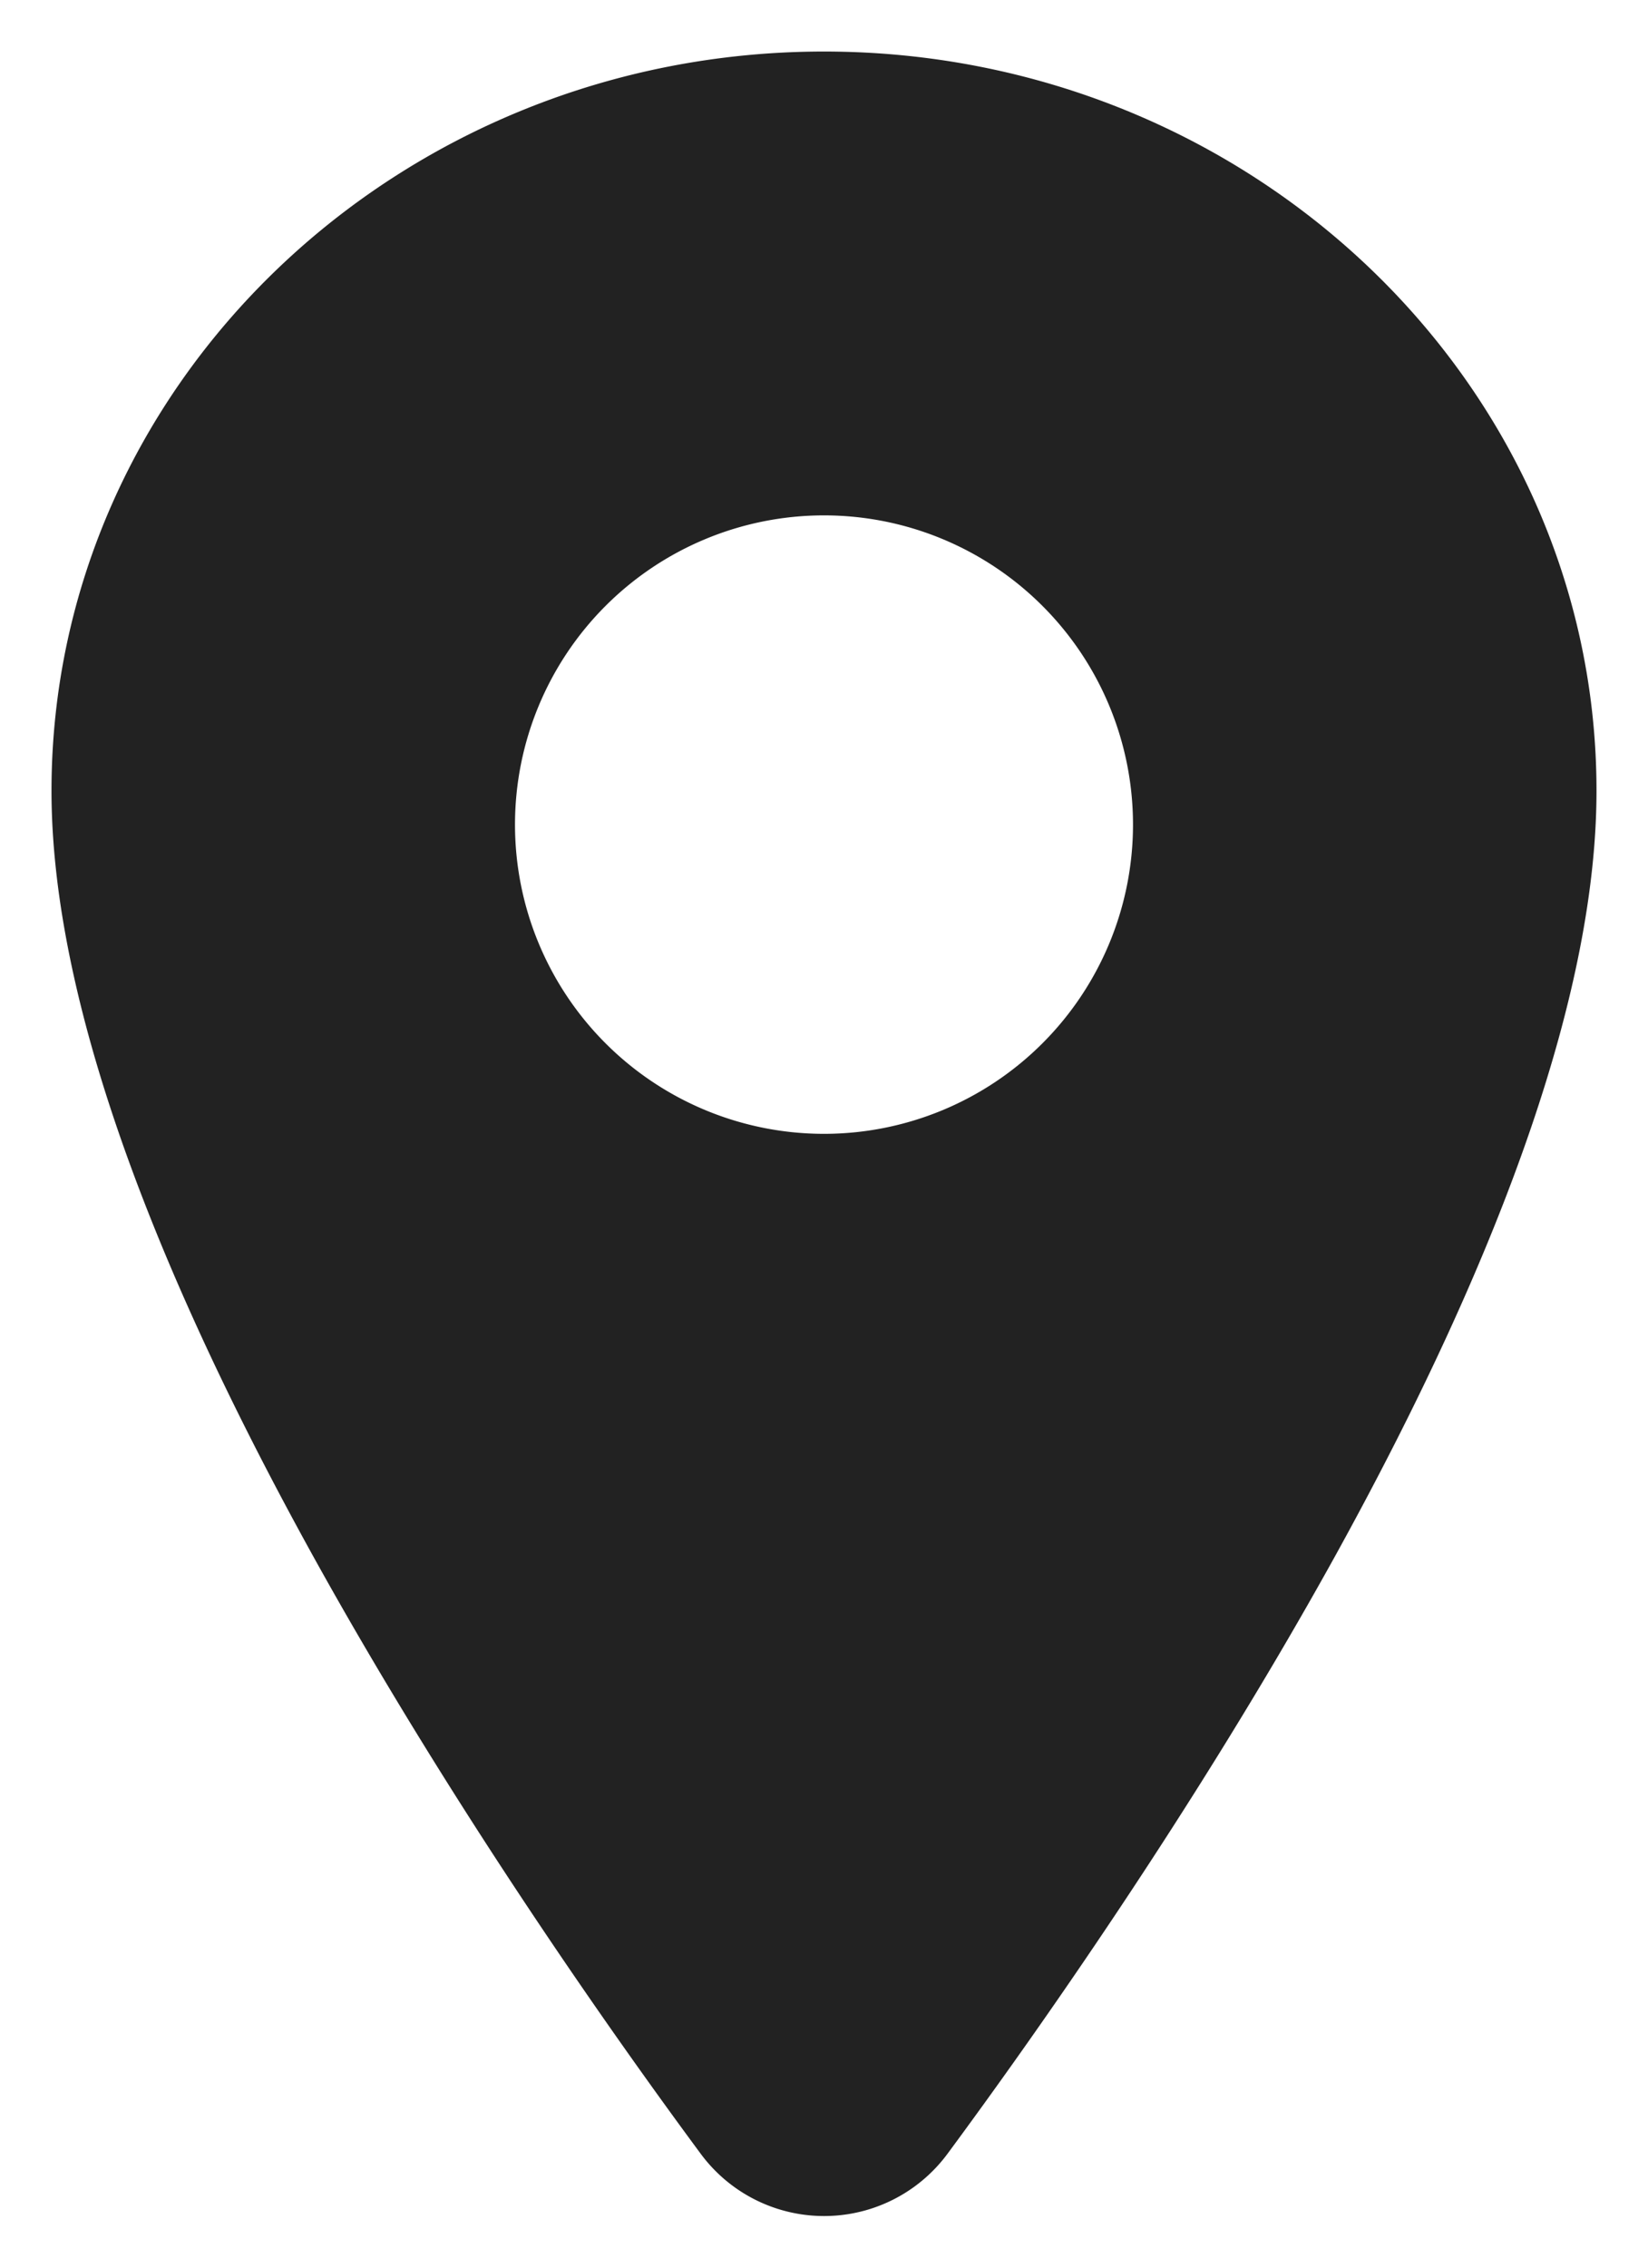<svg width="16" height="22" viewBox="0 0 16 22" fill="none" xmlns="http://www.w3.org/2000/svg"><path d="M8 .5C3.865.5.5 3.718.5 7.672c0 1.883.858 4.387 2.55 7.443 1.36 2.453 2.933 4.672 3.75 5.776a1.49 1.49 0 002.402 0c.816-1.104 2.39-3.323 3.75-5.776 1.69-3.055 2.548-5.56 2.548-7.443C15.5 3.718 12.135.5 8 .5zM8 11a3 3 0 110-6 3 3 0 010 6z" fill="#222"/></svg>